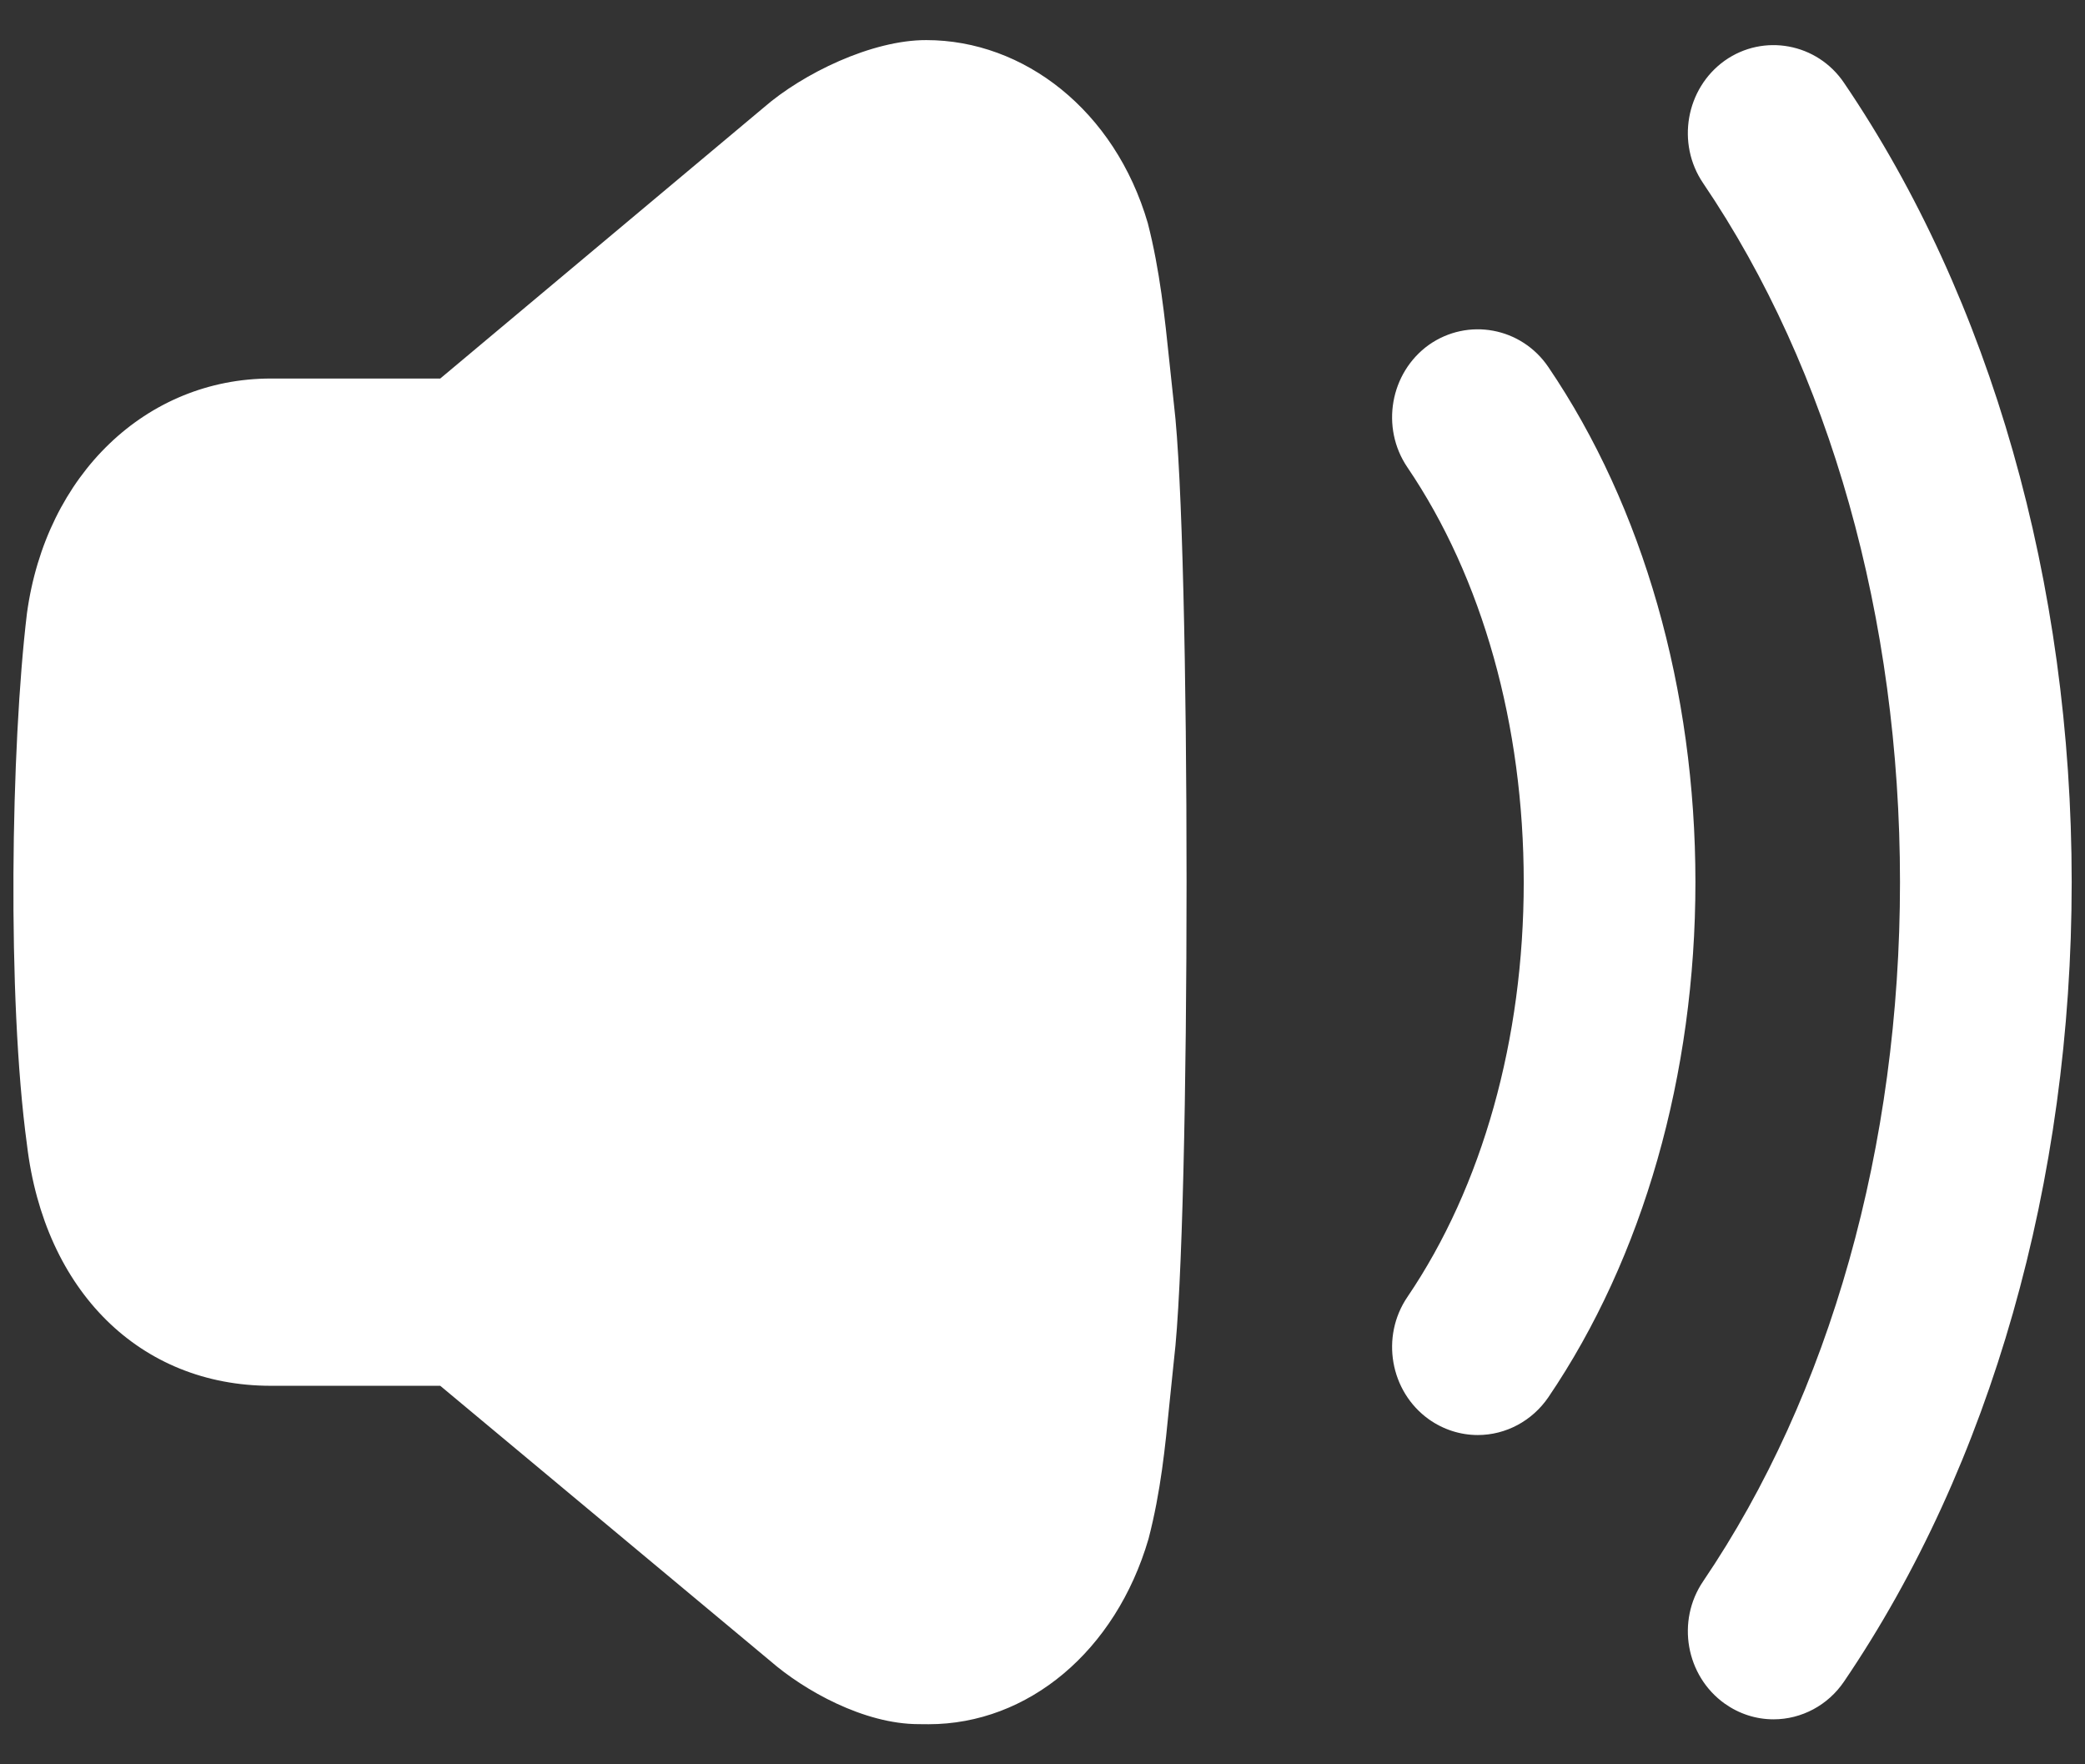 <svg width="26" height="22" viewBox="0 0 26 22" fill="none" xmlns="http://www.w3.org/2000/svg">
<rect x="0" y="0" width="26" height="22" fill="#333333" stroke="none"/>
<path fill-rule="evenodd" clip-rule="evenodd" d="M14.584 4.526C14.525 3.958 14.464 3.37 14.313 2.782C13.903 1.377 12.768 0.5 11.551 0.5C10.872 0.498 10.013 0.916 9.526 1.339L5.49 4.72H3.378C1.823 4.72 0.572 5.918 0.336 7.648C0.136 9.309 0.087 12.444 0.336 14.272C0.553 16.099 1.747 17.28 3.378 17.28H5.49L9.605 20.711C10.027 21.078 10.772 21.499 11.457 21.499C11.501 21.5 11.54 21.5 11.579 21.5C12.819 21.5 13.912 20.591 14.322 19.189C14.476 18.596 14.53 18.041 14.583 17.504L14.584 17.494L14.639 16.96C14.849 15.225 14.849 6.764 14.639 5.042L14.584 4.526ZM19.308 4.577C18.972 4.081 18.305 3.957 17.817 4.301C17.334 4.648 17.214 5.332 17.55 5.827C18.486 7.206 19.001 9.042 19.001 11C19.001 12.957 18.486 14.794 17.55 16.173C17.214 16.668 17.334 17.352 17.818 17.698C17.999 17.826 18.211 17.894 18.428 17.894C18.779 17.894 19.107 17.717 19.308 17.423C20.49 15.682 21.142 13.401 21.142 11C21.142 8.599 20.49 6.318 19.308 4.577ZM21.505 0.758C21.992 0.412 22.662 0.539 22.995 1.033C24.826 3.728 25.834 7.269 25.834 11C25.834 14.734 24.826 18.273 22.995 20.968C22.796 21.262 22.467 21.439 22.116 21.439C21.898 21.439 21.688 21.371 21.507 21.243C21.022 20.896 20.902 20.213 21.238 19.718C22.82 17.385 23.693 14.289 23.693 11C23.693 7.712 22.82 4.616 21.238 2.284C20.902 1.789 21.022 1.105 21.505 0.758Z" fill="white"/>
</svg>

